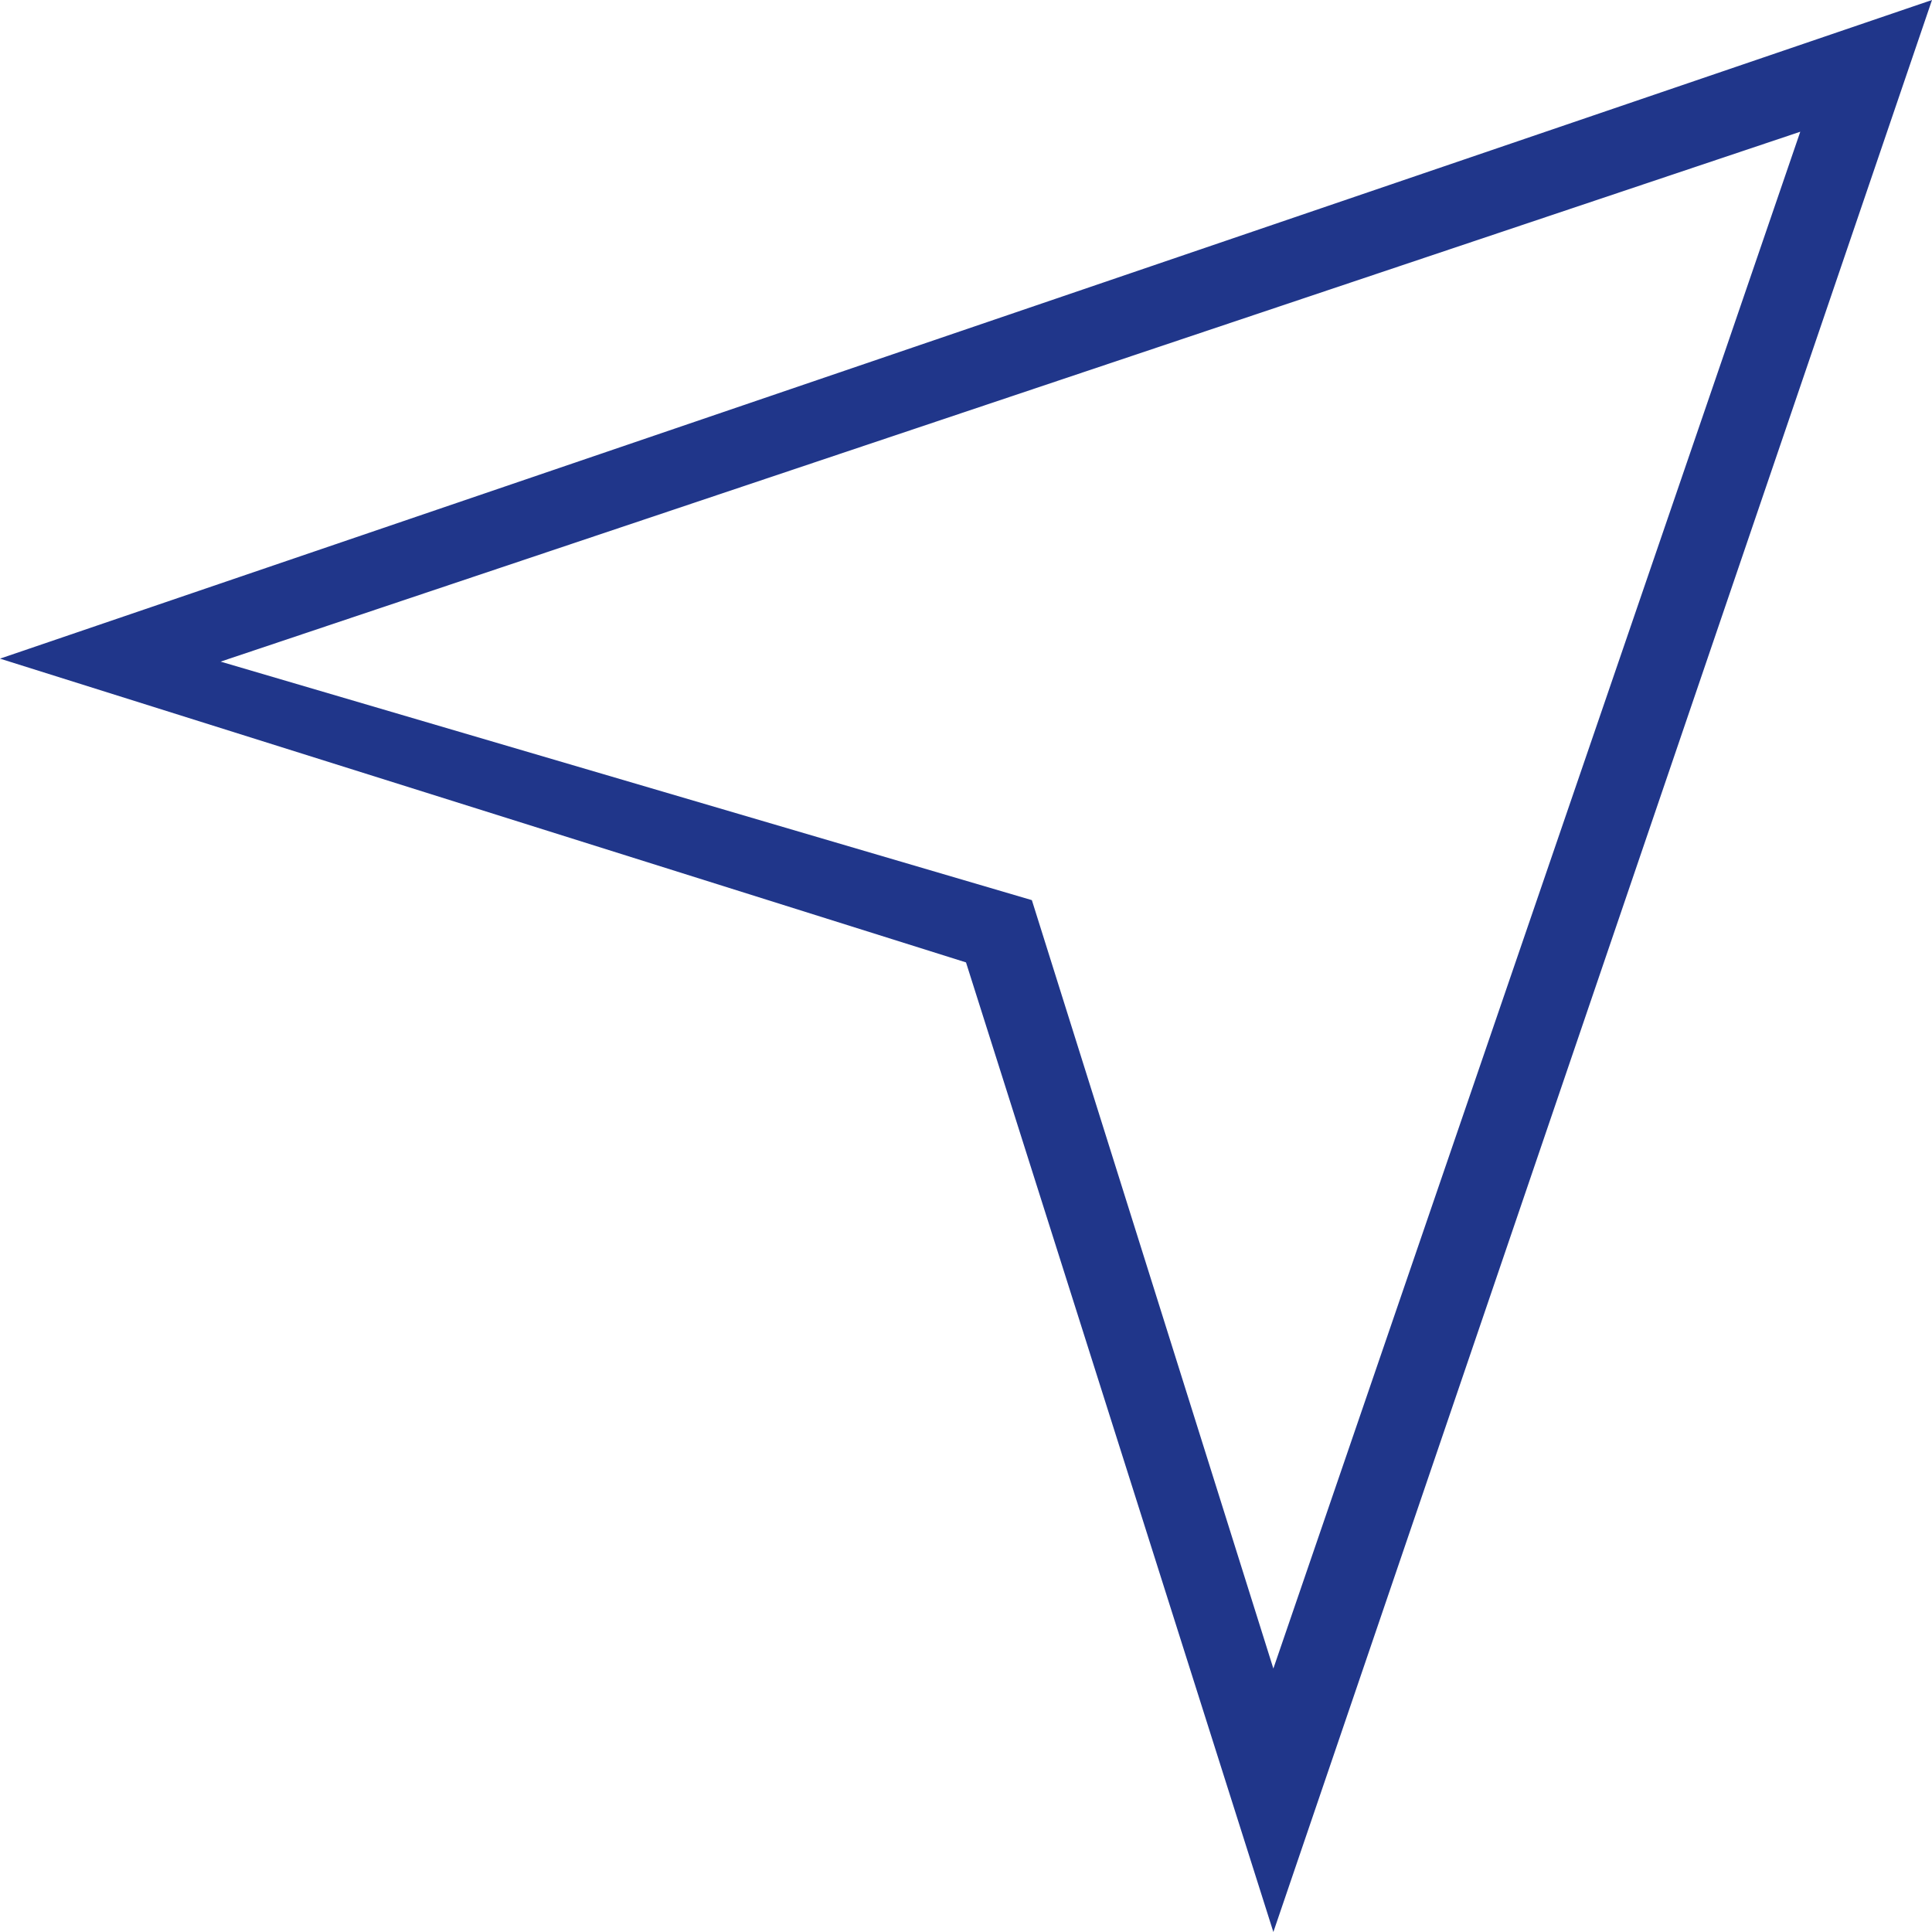 <?xml version="1.0" encoding="UTF-8" standalone="no"?>
<svg width="22px" height="22px" viewBox="0 0 22 22" version="1.1" xmlns="http://www.w3.org/2000/svg" xmlns:xlink="http://www.w3.org/1999/xlink" xmlns:sketch="http://www.bohemiancoding.com/sketch/ns">
    <!-- Generator: Sketch 3.0.1 (7597) - http://www.bohemiancoding.com/sketch -->
    <title>map_location_service_outline_stroke</title>
    <description>Created with Sketch.</description>
    <defs>
        <path d="M0,7.5 L11,10.959 L14.5,22 L22,0 L0,7.5 L0,7.5 Z M2.512,7.534 L11.75,10.25 L14.5,19 L20.5,1.5 L2.512,7.534 L2.512,7.534 Z" id="path-1"></path>
    </defs>
    <g id="miu" stroke="none" stroke-width="1" fill="none" fill-rule="evenodd" sketch:type="MSPage">
        <g id="map_location_service_outline_stroke">
            <use fill="#20368a" fill-rule="evenodd" sketch:type="MSShapeGroup" xlink:href="#path-1"></use>
            <use fill="none" xlink:href="#path-1"></use>
        </g>
    </g>
</svg>